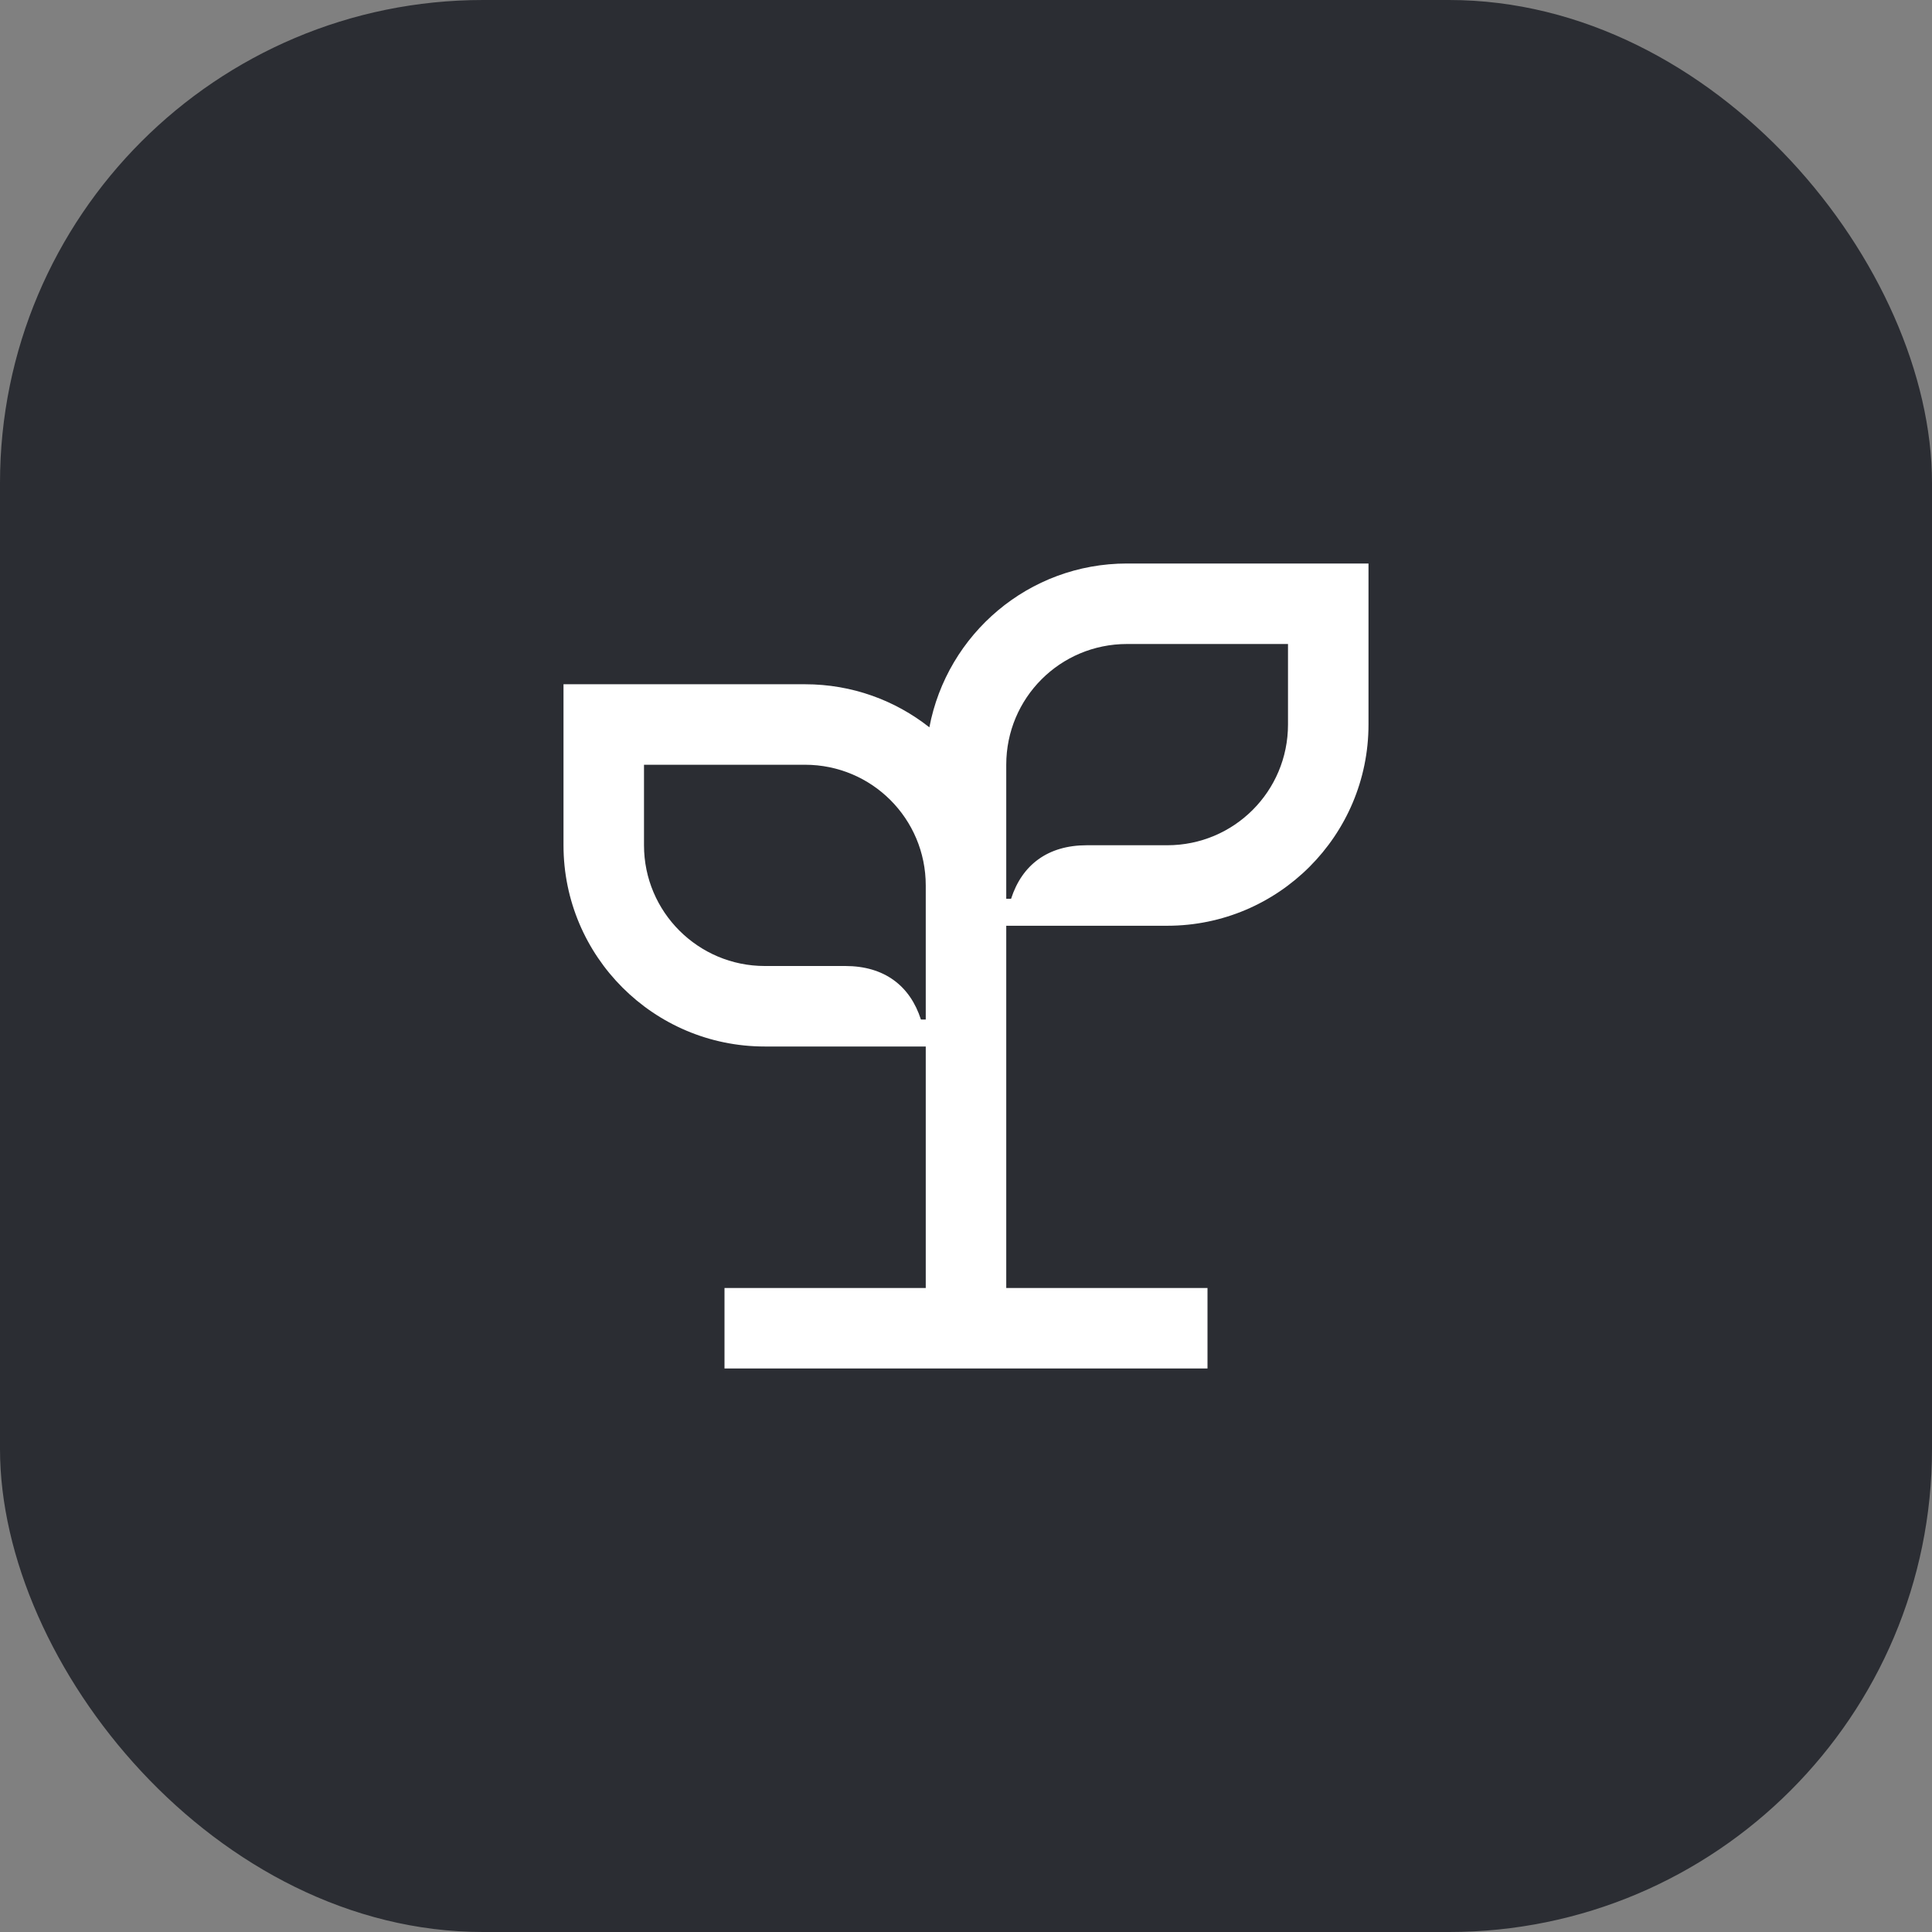 <svg width="48" height="48" viewBox="0 0 48 48" fill="none" xmlns="http://www.w3.org/2000/svg">
<rect x="0" y="0" width="48" height="48" fill="#808080" stroke="none"/>
<rect width="48" height="48" rx="12" fill="#2B2D33"/>
<path d="M28 14C25.56 14 23.53 15.75 23.09 18.07C22.24 17.4 21.17 17 20 17H14V21C14 23.76 16.24 26 19 26H23V32H18V34H30V32H25V23H29C31.76 23 34 20.76 34 18V14H28ZM23 25.33H22.88C22.61 24.49 21.97 24 21 24H19C17.35 24 16 22.66 16 21V19H20C21.66 19 23 20.34 23 22V25.33ZM32 18C32 19.66 30.66 21 29 21H27C26.03 21 25.39 21.49 25.12 22.33H25V19C25 17.34 26.34 16 28 16H32V18Z" fill="white"/>
</svg>
